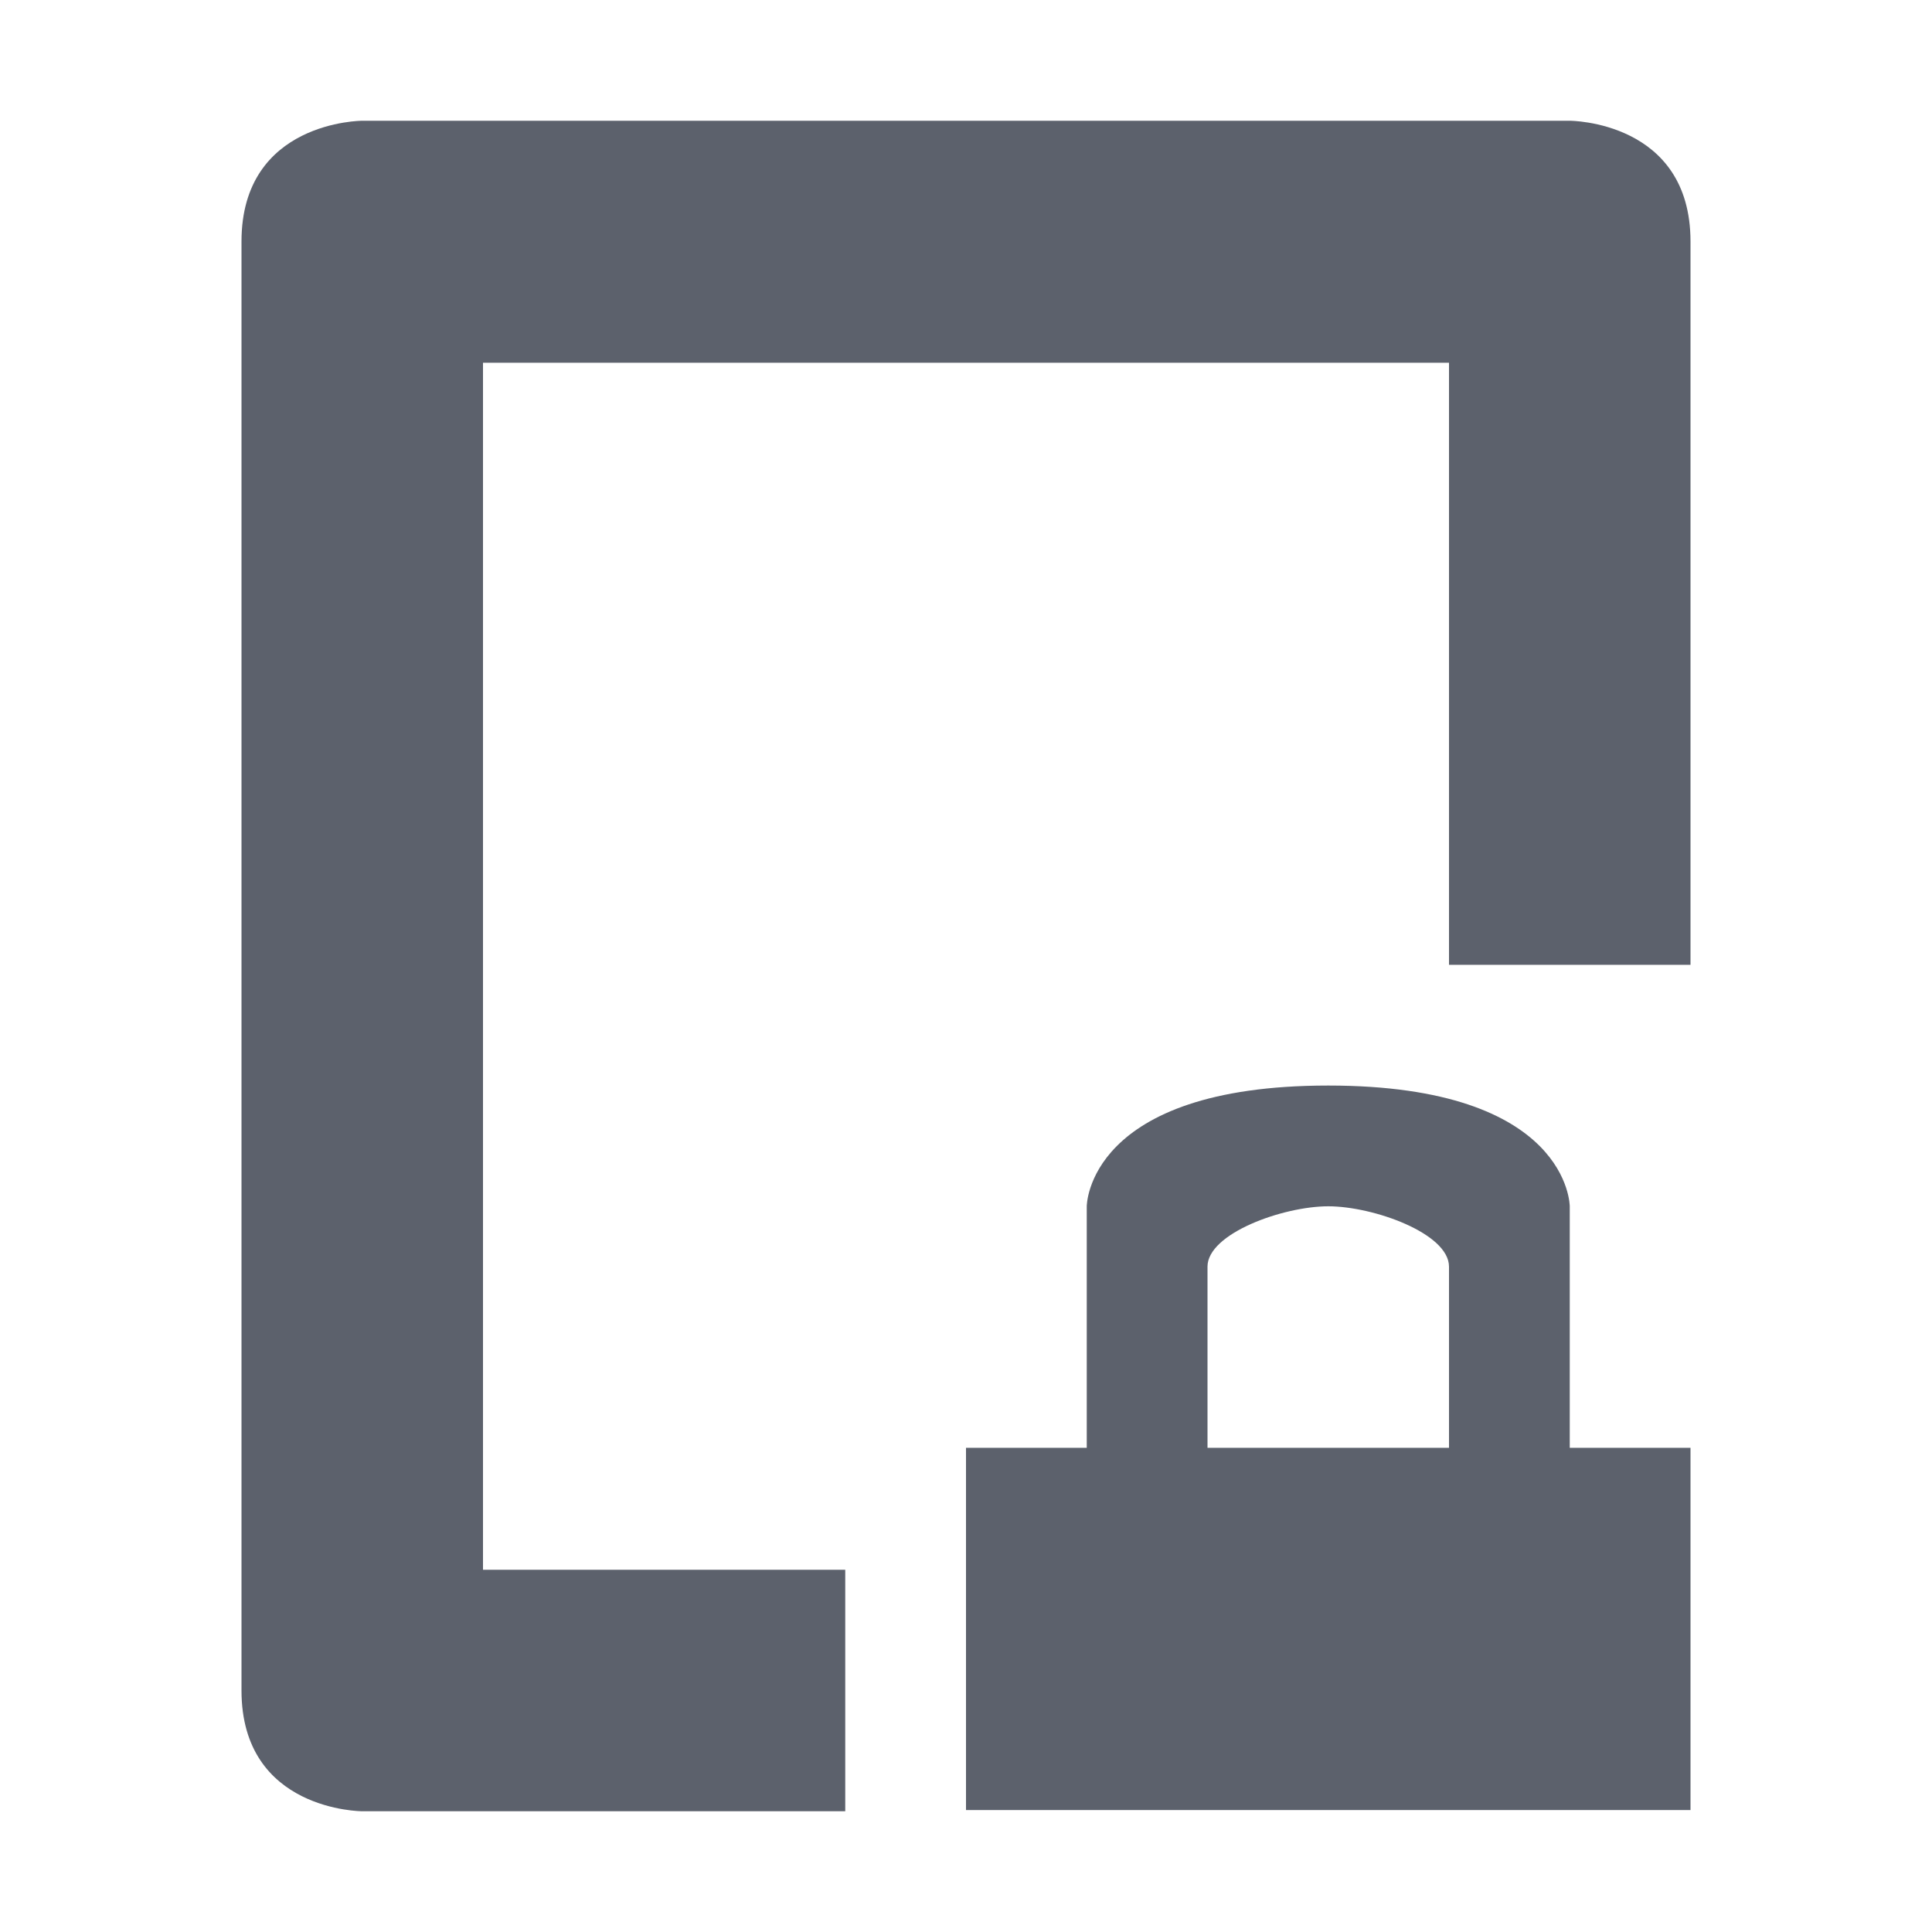 <svg height="16" viewBox="0 0 16 16" width="16" xmlns="http://www.w3.org/2000/svg"><path d="m3 1s-1 0-1 1v12c0 1 1 1 1 1h4v-2h-3v-9.996h8v4.986h2v-5.99c0-1-1-1-1-1zm8 7.99c-2 0-2 1-2 1v2h-1v3h6v-3h-1v-2s0-1-2-1zm0 1c .373 0 1 .224 1 .5v1.5h-2v-1.5c0-.276.627-.5 1-.5z" fill="#5c616c"/></svg>